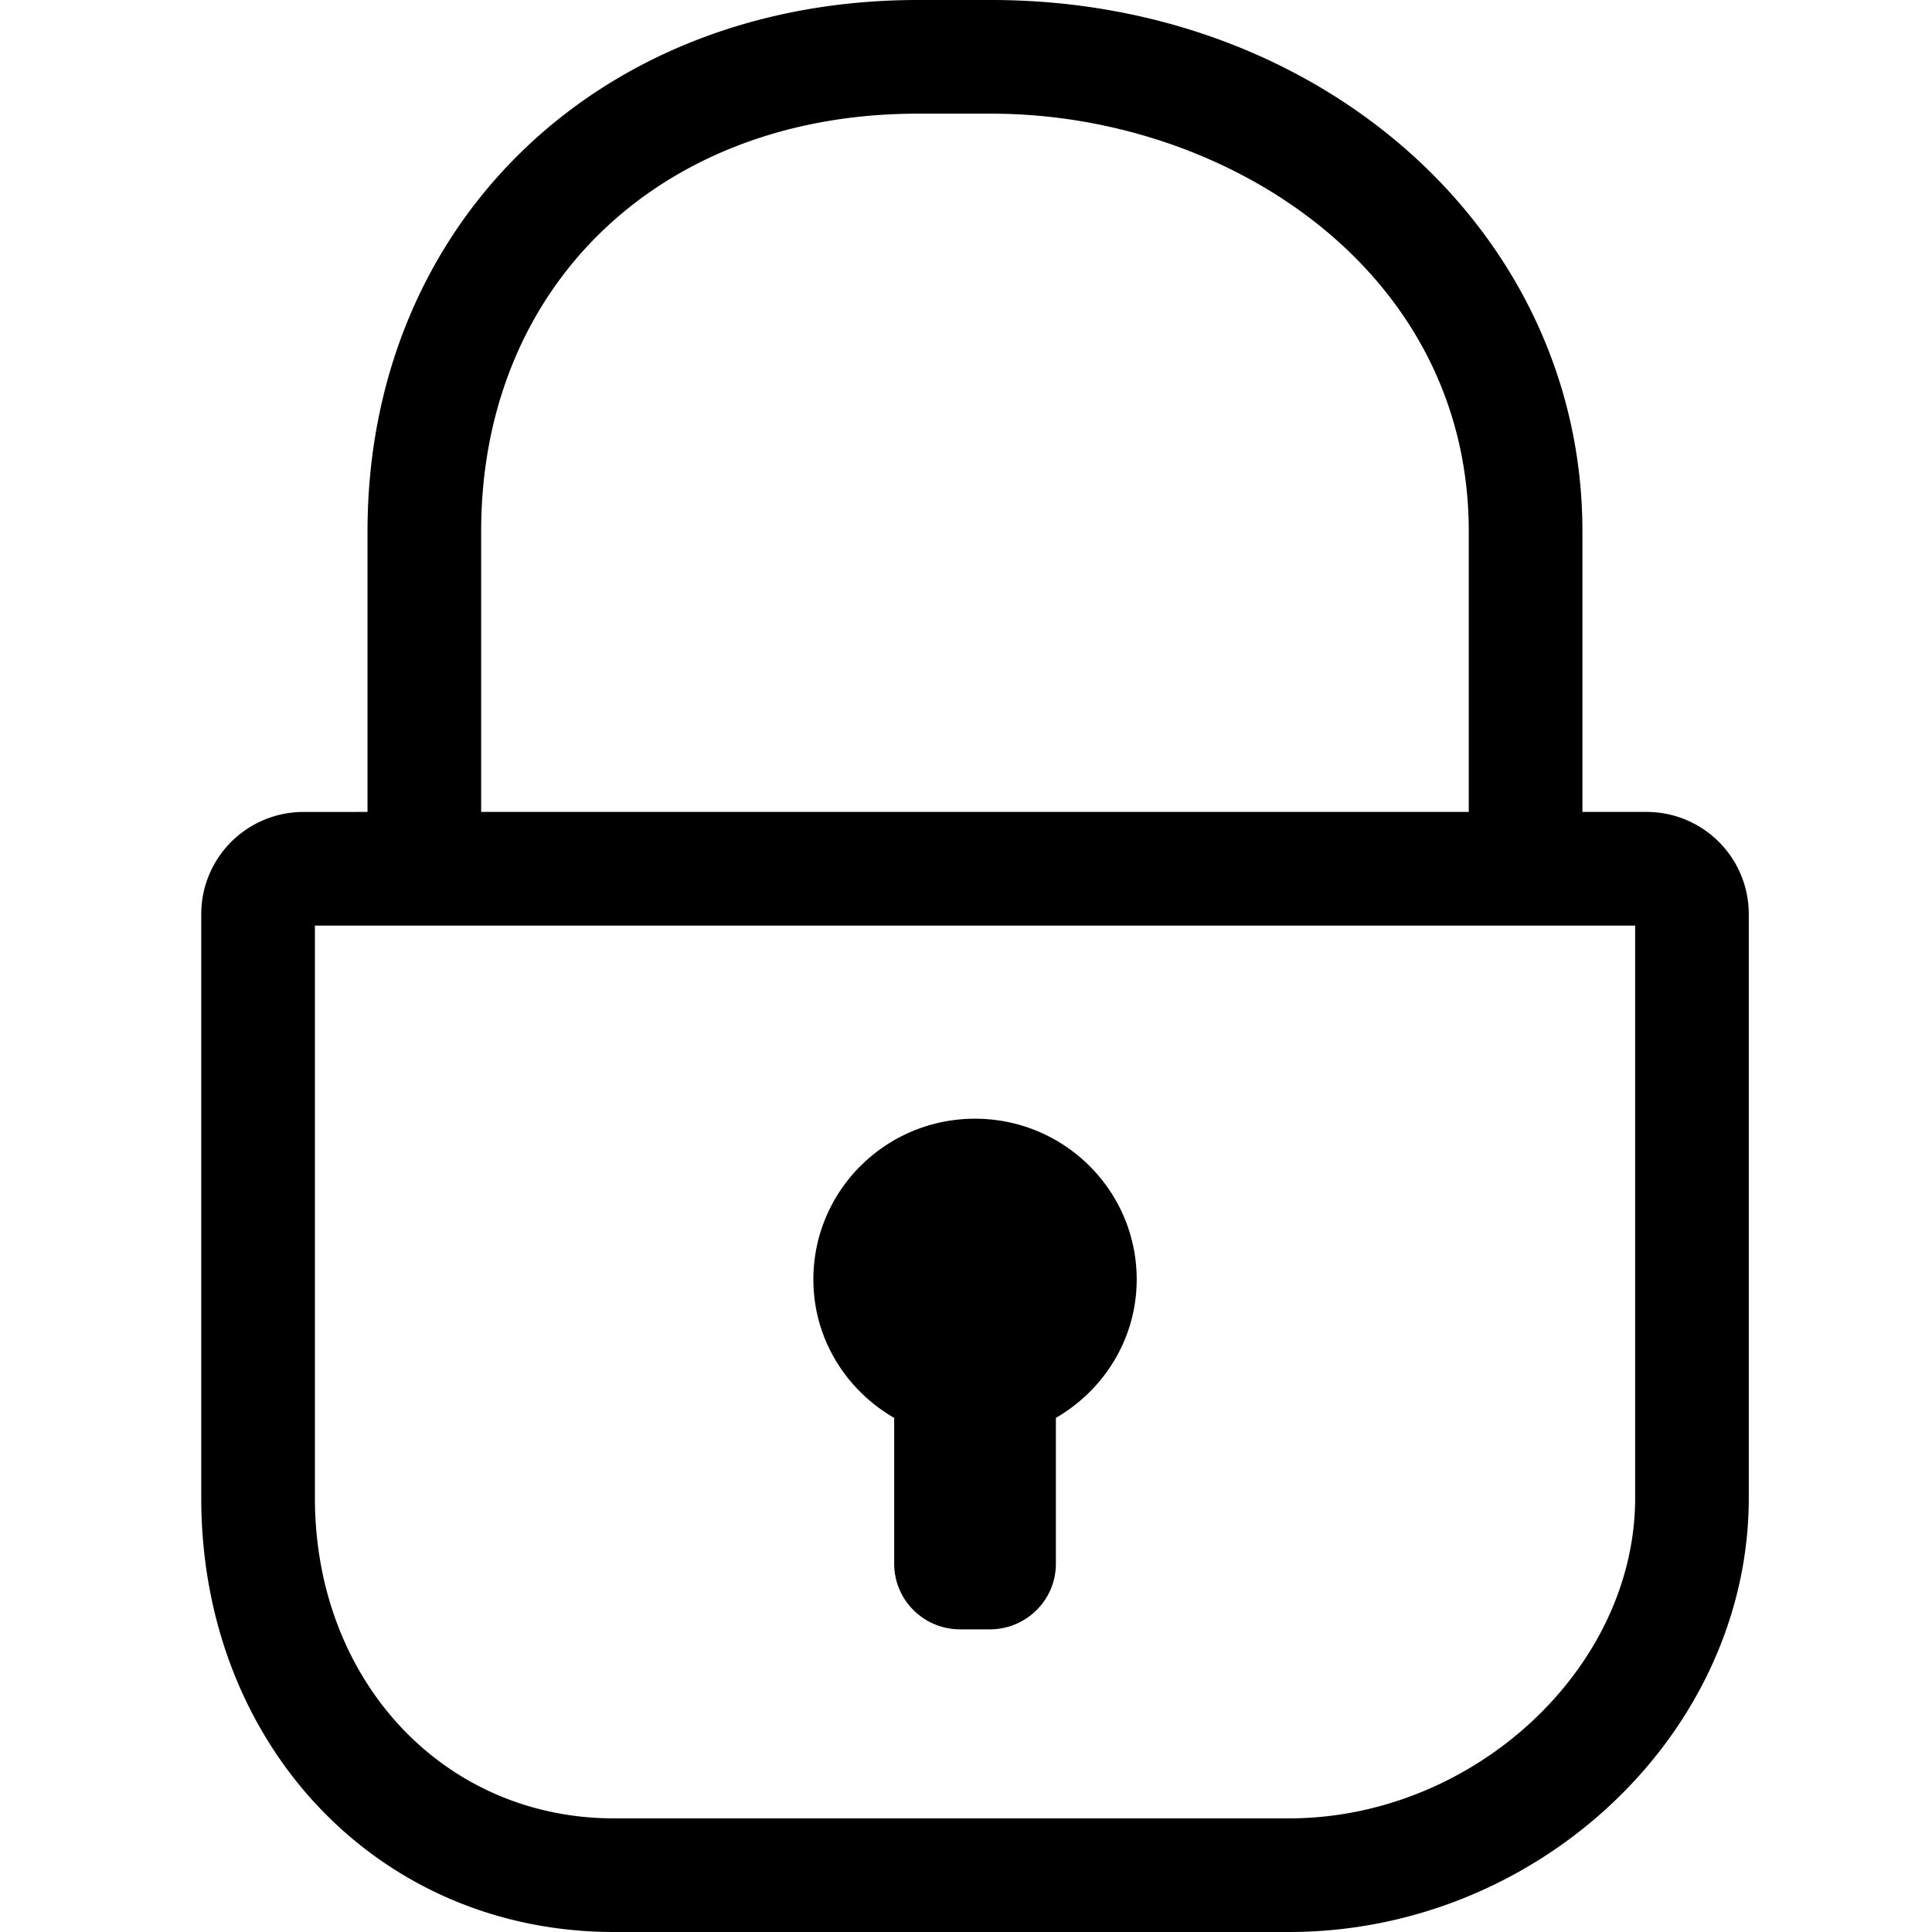 <svg xmlns="http://www.w3.org/2000/svg" viewBox="0 0 48 48" width="48px" height="48px"><g><path fill-rule="evenodd" d="M28.241 31.788c0-2.207-1.8-3.994-4.017-3.994-2.219 0-4.016 1.787-4.016 3.994 0 1.473.811 2.748 2.008 3.439v3.624c0 .9.733 1.63 1.639 1.63h.736c.908 0 1.642-.73 1.642-1.63v-3.624c1.194-.691 2.008-1.966 2.008-3.44m-20.417-8.79v14.217c0 4.54 3.195 7.963 7.432 7.963h16.766c4.582 0 8.603-3.721 8.603-7.963V22.997H7.824zM24.627 0c8.236 0 14.688 5.799 14.688 13.201v6.971h1.596a2.539 2.539 0 012.537 2.537v14.505C43.448 43.06 38.216 48 32.022 48H15.256C9.409 48 5 43.362 5 37.214V22.709a2.539 2.539 0 012.537-2.536l1.594-.001v-6.971C9.131 5.553 14.881 0 22.802 0h1.825zm0 2.824h-1.825c-6.387 0-10.848 4.267-10.848 10.377v6.971h24.537v-6.971c0-6.496-6.032-10.377-11.864-10.377z"></path></g></svg>